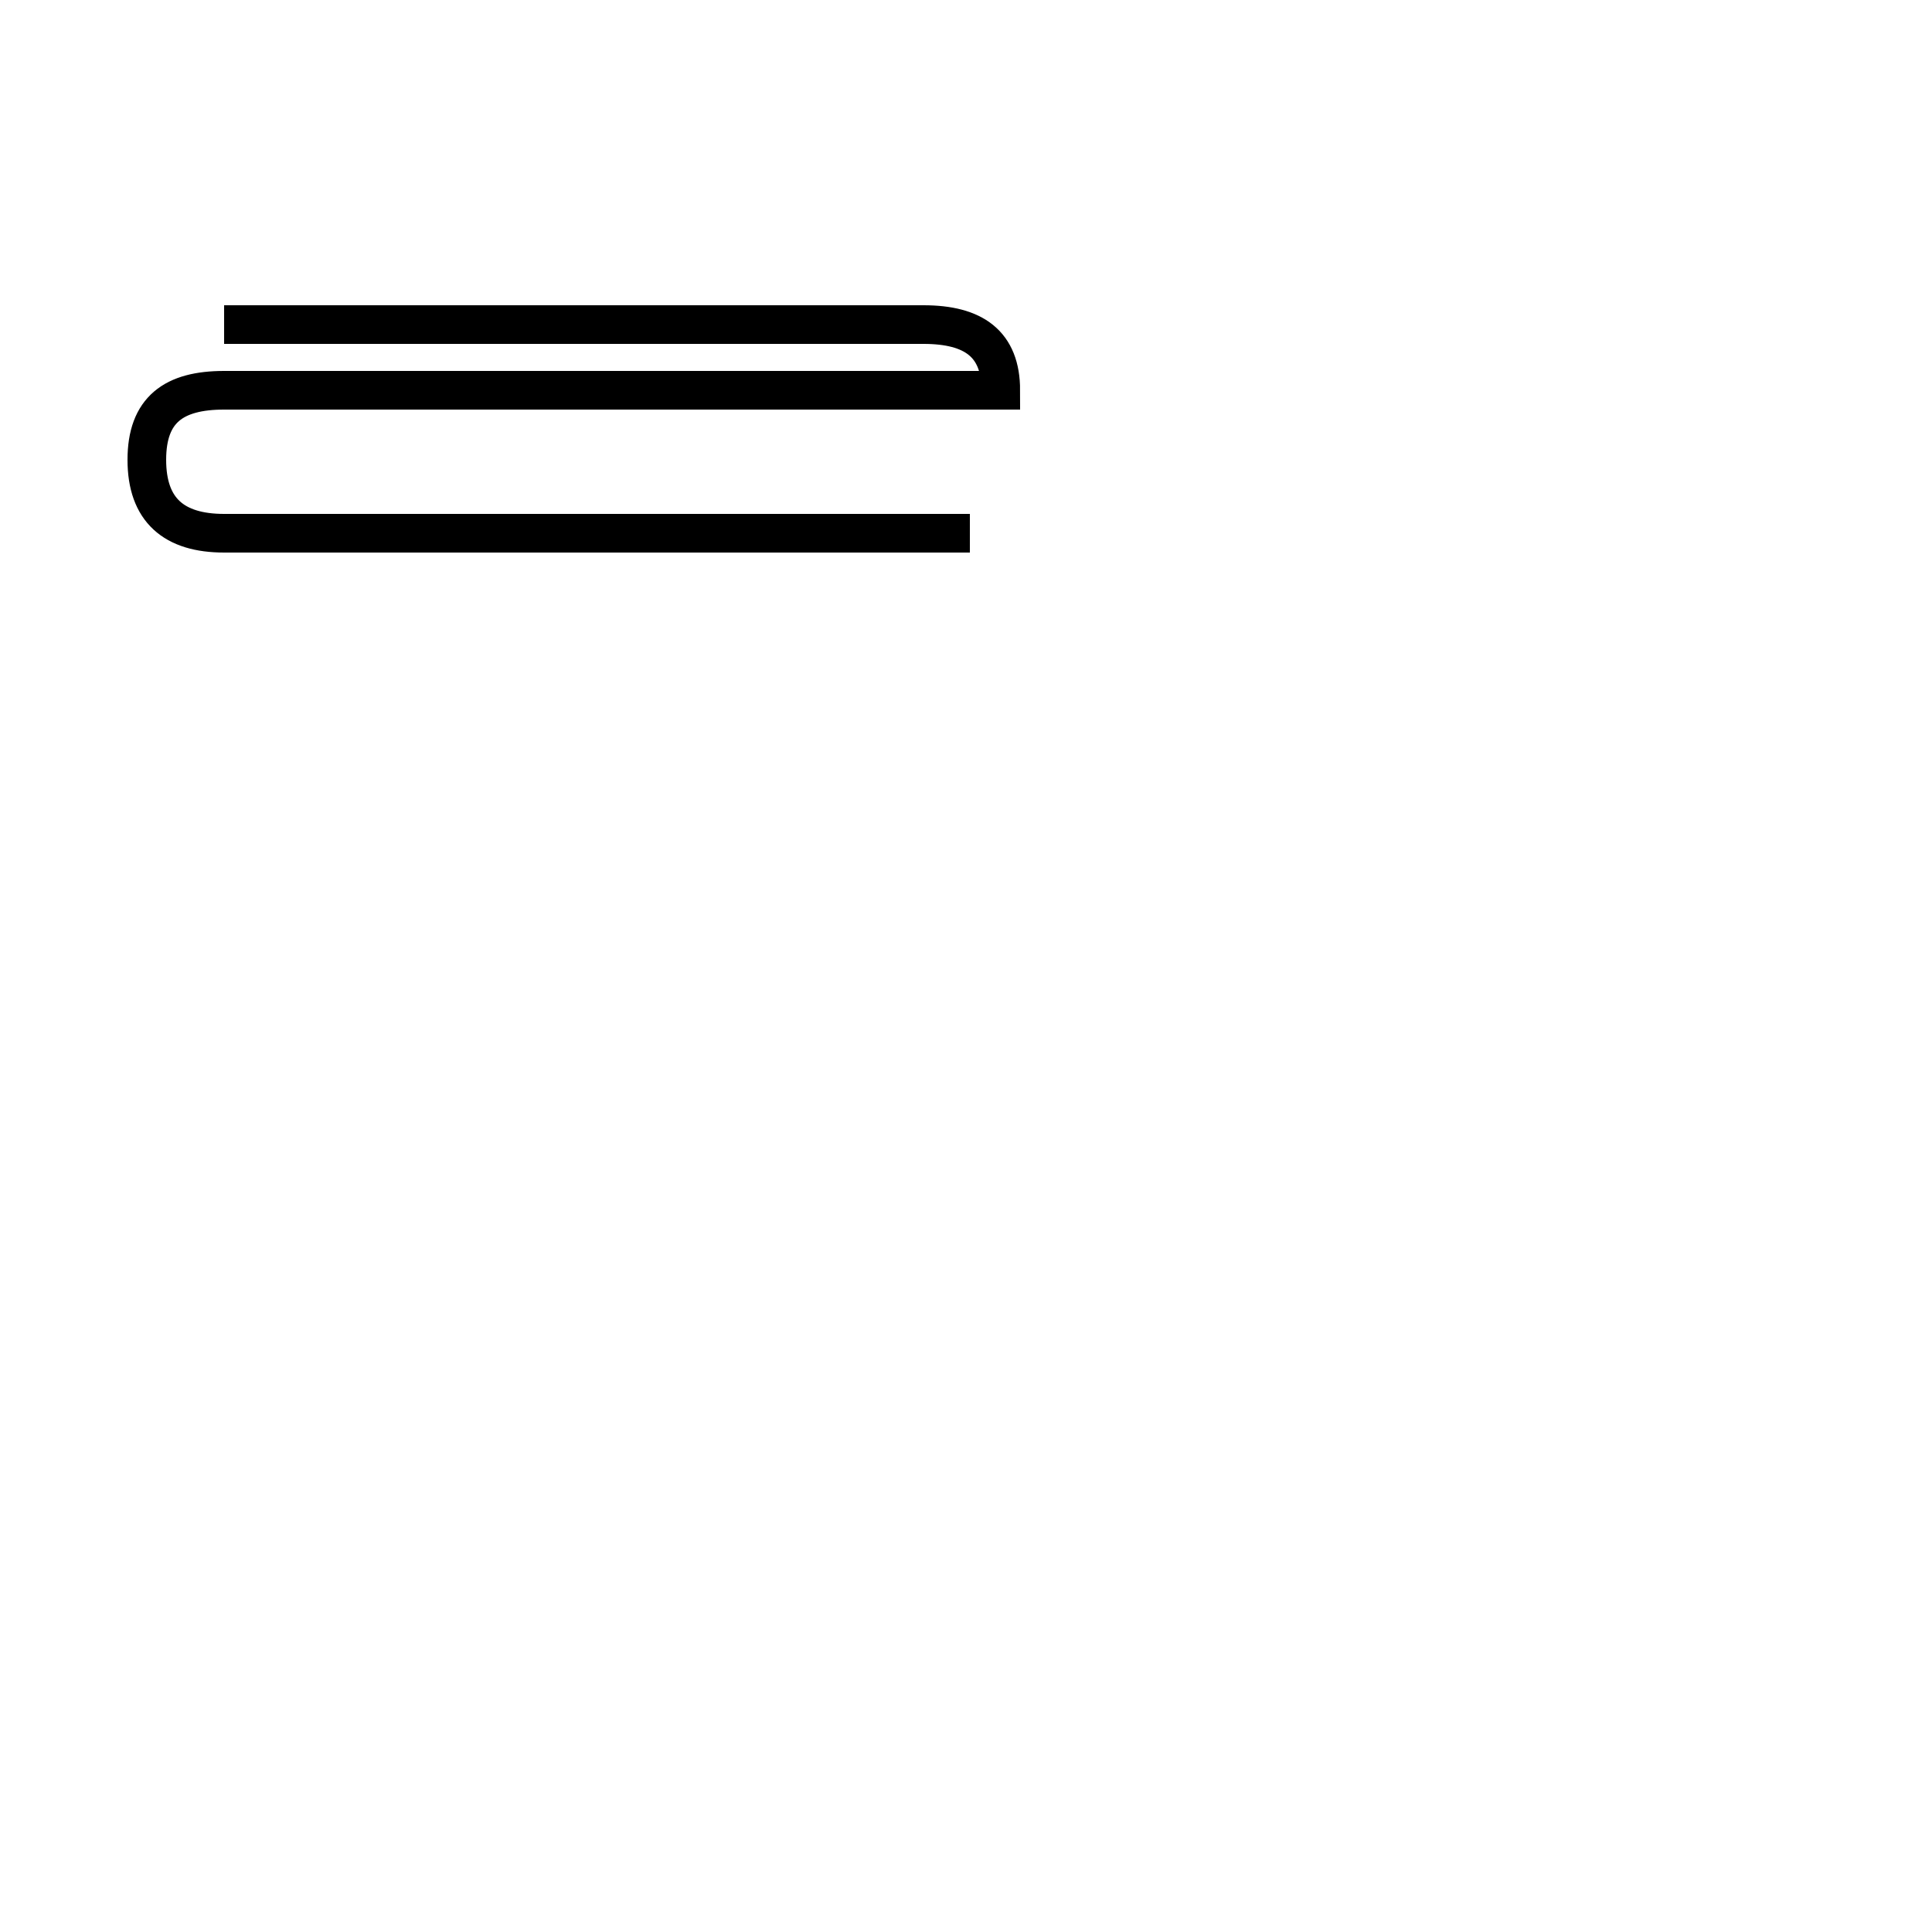 <?xml version='1.0' encoding='utf8'?>
<svg viewBox="0.0 -44.0 50.0 50.0" version="1.1" xmlns="http://www.w3.org/2000/svg">
<rect x="0.0" y="-44.0" width="50.0" height="50.0" fill="#808080" stroke="none"/>
<rect x="-1000" y="-1000" width="2000" height="2000" stroke="white" fill="white"/>
<g style="fill:none; stroke:#000000;  stroke-width:1">
<path d="M 5.8 35.6 L 23.9 35.6 C 25.2 35.6 25.9 35.1 25.9 33.9 L 5.8 33.9 C 4.5 33.9 3.8 33.4 3.8 32.1 C 3.8 30.8 4.5 30.2 5.8 30.2 L 25.1 30.2" transform="scale(1, -1)" />
</g>
</svg>
